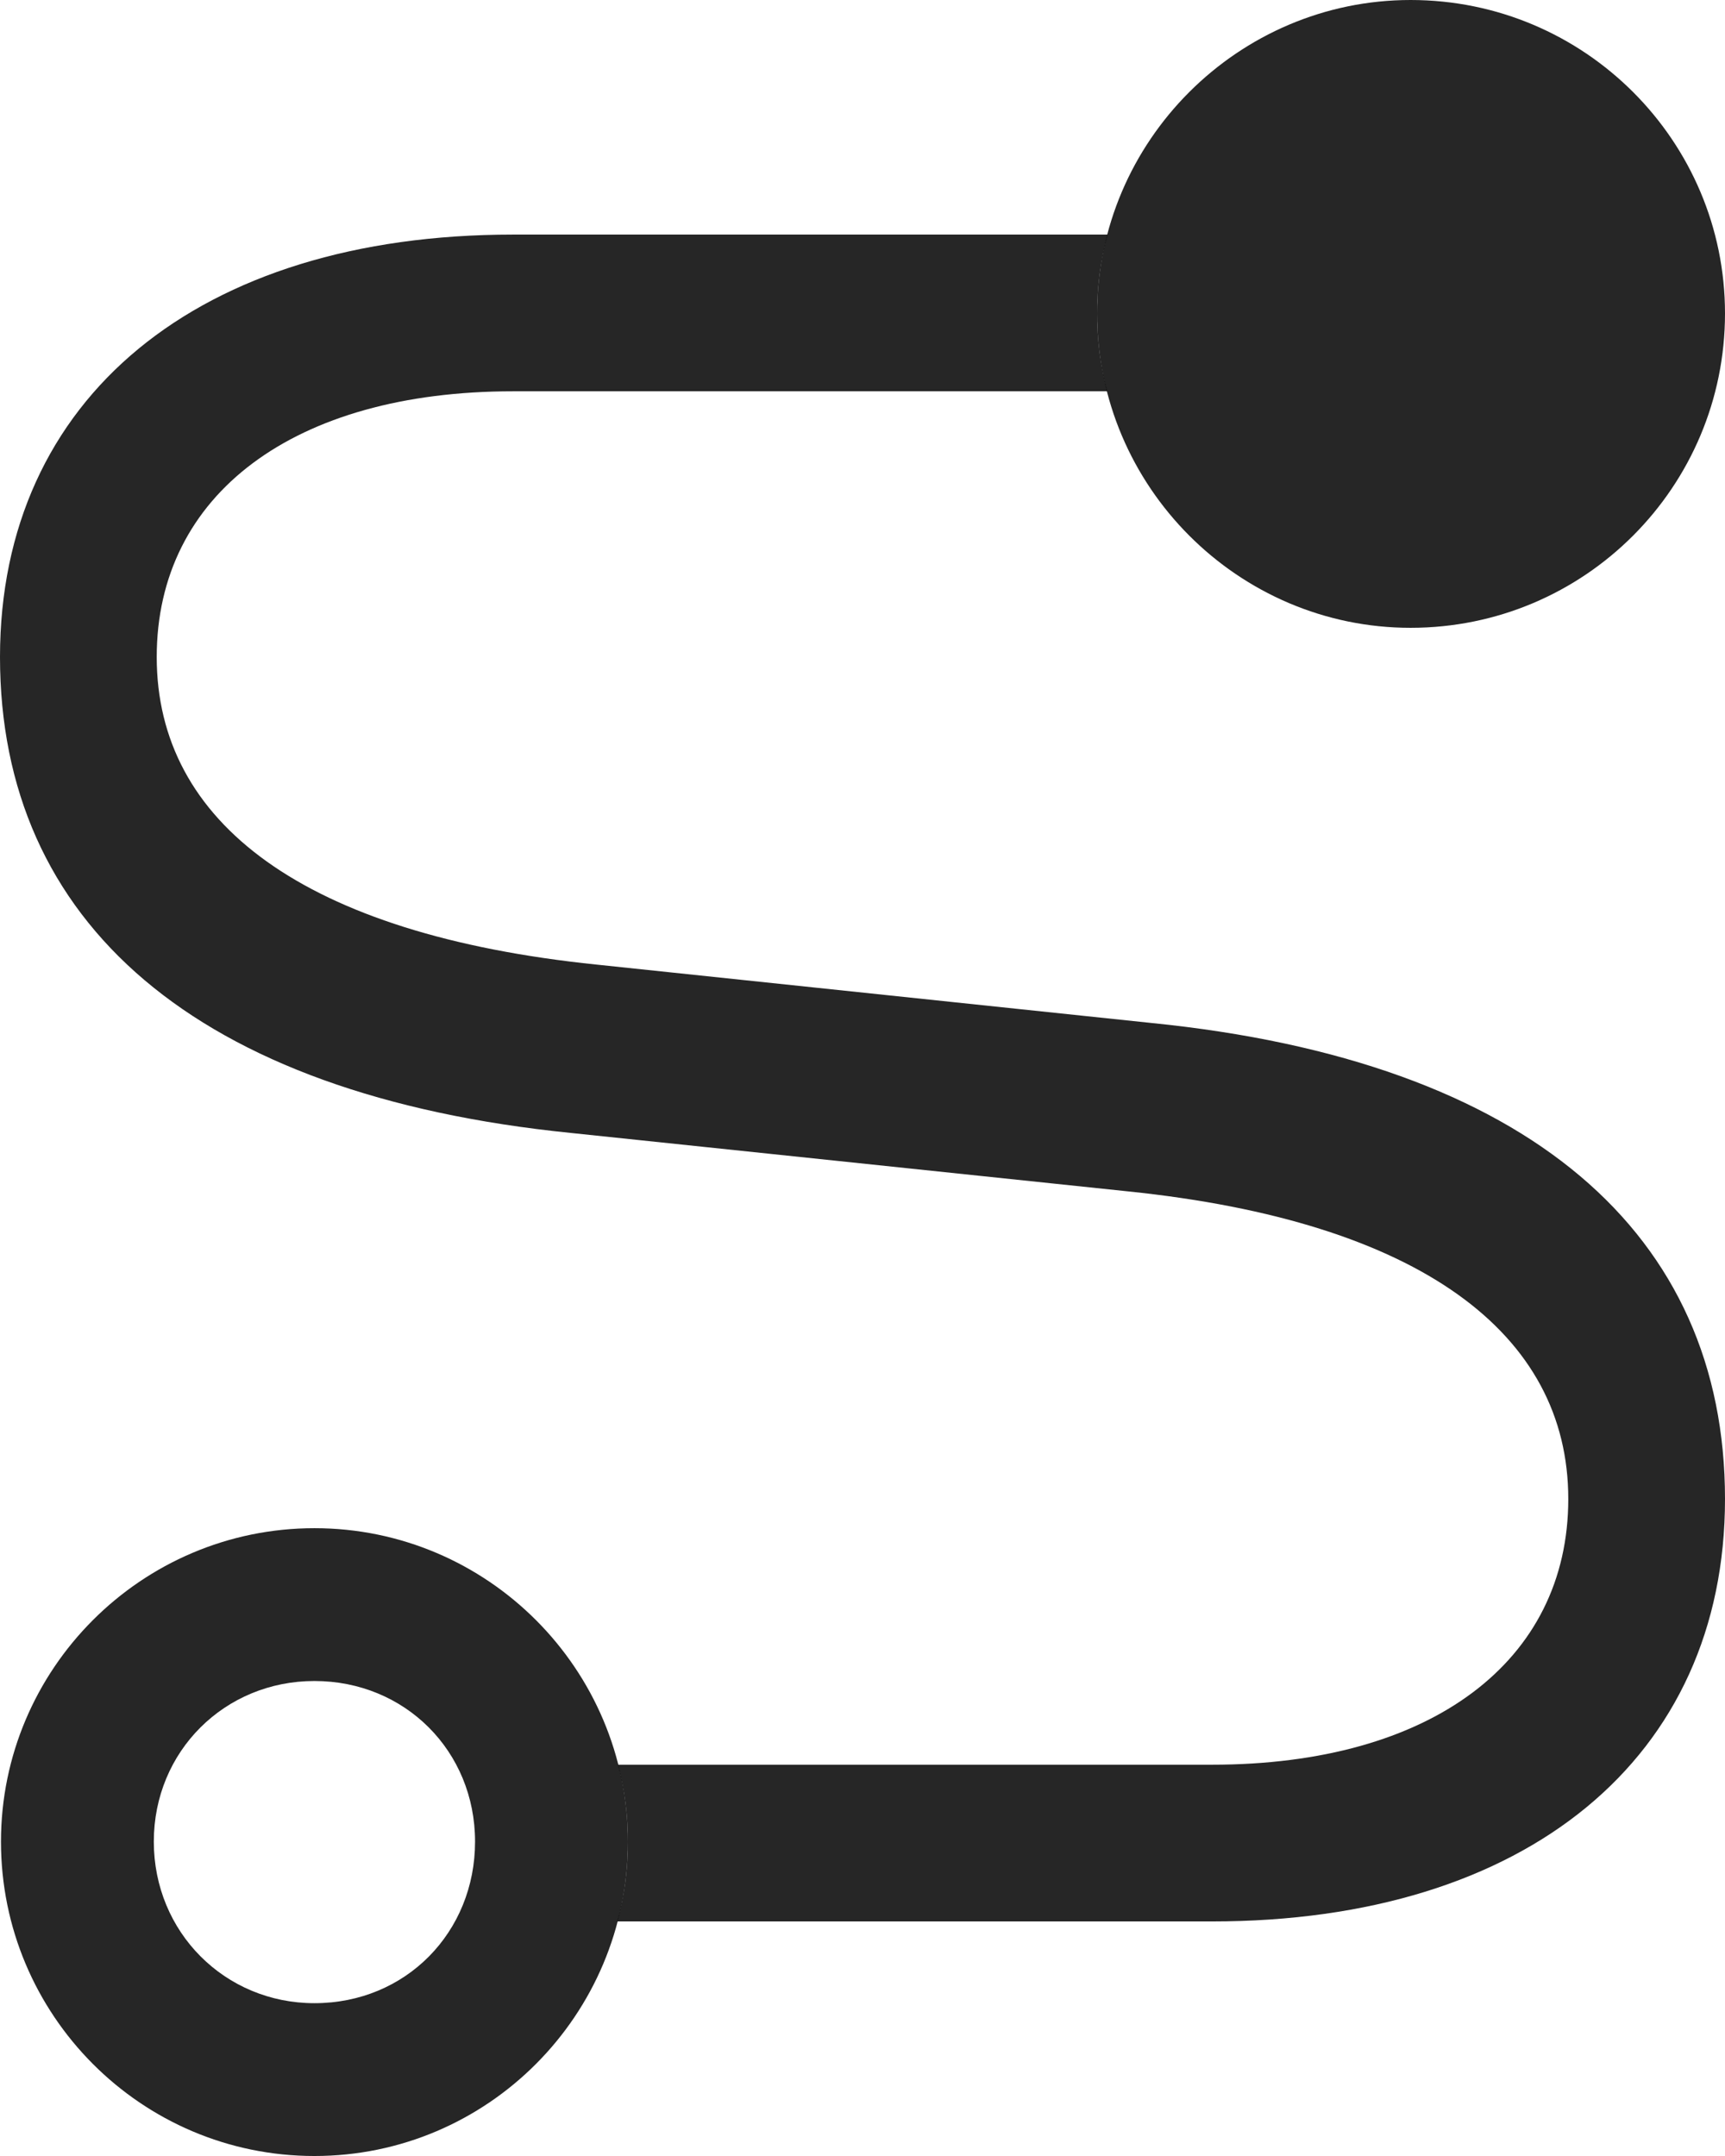 <?xml version="1.0" encoding="UTF-8"?>
<!--Generator: Apple Native CoreSVG 232.5-->
<!DOCTYPE svg
PUBLIC "-//W3C//DTD SVG 1.1//EN"
       "http://www.w3.org/Graphics/SVG/1.1/DTD/svg11.dtd">
<svg version="1.1" xmlns="http://www.w3.org/2000/svg" xmlns:xlink="http://www.w3.org/1999/xlink" width="86.523" height="108.154">
 <g>
  <rect height="108.154" opacity="0" width="86.523" x="0" y="0"/>
  <path d="M55.029 15.723C55.029 17.073 55.2 18.384 55.539 19.629L25.732 19.629C14.746 19.629 7.861 24.805 7.861 32.959C7.861 41.26 15.234 46.875 29.932 48.389L57.764 51.318C76.709 53.223 86.523 61.914 86.523 75.195C86.523 88.184 76.562 96.387 60.791 96.387L30.962 96.387C31.316 95.113 31.494 93.768 31.494 92.383C31.494 91.051 31.327 89.756 30.995 88.525L60.791 88.525C71.777 88.525 78.662 83.35 78.662 75.195C78.662 66.894 71.24 61.279 56.592 59.766L28.662 56.836C9.766 54.932 0 46.24 0 32.959C0 19.971 9.961 11.768 25.732 11.768L55.557 11.768C55.206 13.028 55.029 14.356 55.029 15.723Z" fill="#000000" fill-opacity="0.85"/>
  <path d="M15.771 108.154C24.463 108.154 31.494 101.074 31.494 92.383C31.494 83.74 24.463 76.66 15.771 76.66C7.08 76.66 0.049 83.74 0.049 92.383C0.049 101.074 7.08 108.154 15.771 108.154ZM15.771 100.488C11.279 100.488 7.715 96.924 7.715 92.383C7.715 87.842 11.279 84.326 15.771 84.326C20.312 84.326 23.828 87.842 23.828 92.383C23.828 96.924 20.361 100.488 15.771 100.488ZM70.752 31.494C79.492 31.494 86.523 24.414 86.523 15.723C86.523 7.08 79.492 0 70.752 0C62.109 0 55.029 7.08 55.029 15.723C55.029 24.414 62.109 31.494 70.752 31.494Z" fill="#000000" fill-opacity="0.85"/>
 </g>
</svg>
